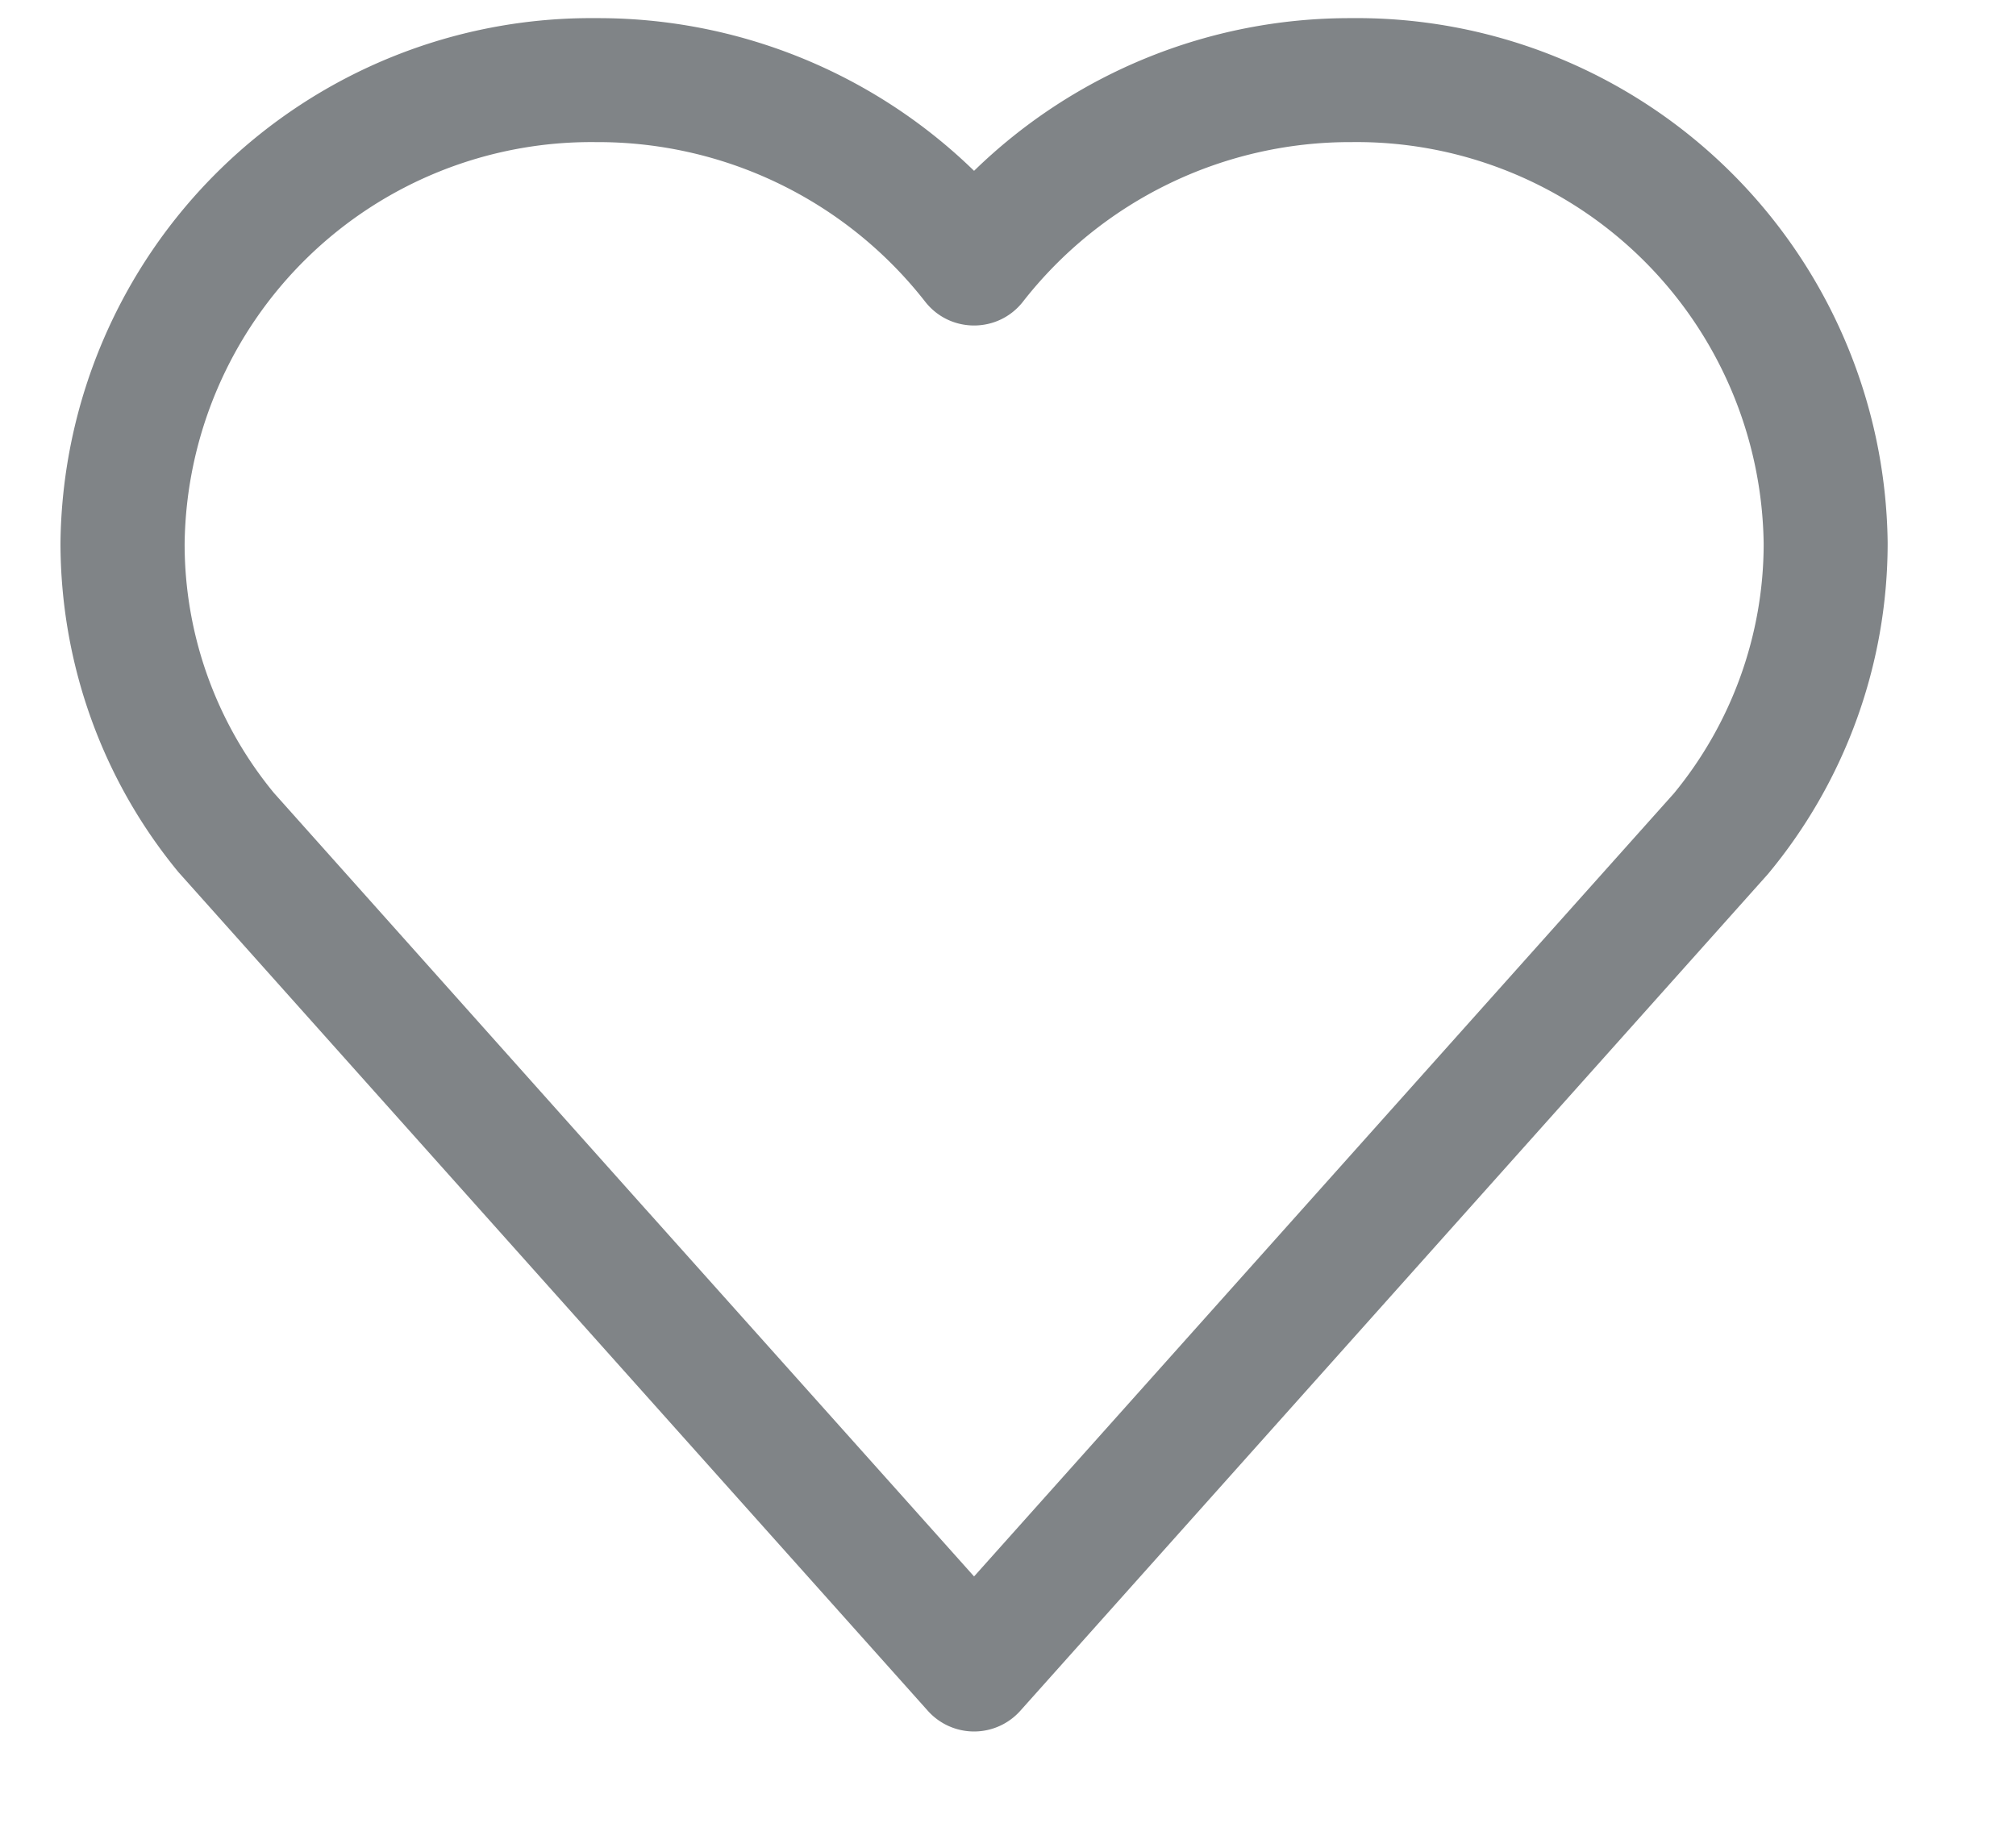 <svg xmlns="http://www.w3.org/2000/svg" width="12" height="11" viewBox="0 0 12 11">
    <path fill="#808487" d="M10.498 3.237c0 .542-.19 1.068-.534 1.486L5.798 9.385l-.42-.47-1.53-1.711-.002-.002L1.63 4.72a2.331 2.331 0 0 1-.531-1.484A2.421 2.421 0 0 1 3.547.846a2.472 2.472 0 0 1 1.96.95c.148.189.434.189.582 0a2.47 2.47 0 0 1 1.955-.95 2.423 2.423 0 0 1 2.454 2.391zm-4.7-2.22A3.208 3.208 0 0 0 3.549.108 3.159 3.159 0 0 0 .36 3.23c0 .719.248 1.412.703 1.963a19168.364 19168.364 0 0 0 4.46 4.992.369.369 0 0 0 .55 0l4.45-4.981a3.08 3.08 0 0 0 .713-1.97V3.23A3.16 3.16 0 0 0 8.04.108a3.203 3.203 0 0 0-2.243.91z"/>
</svg>